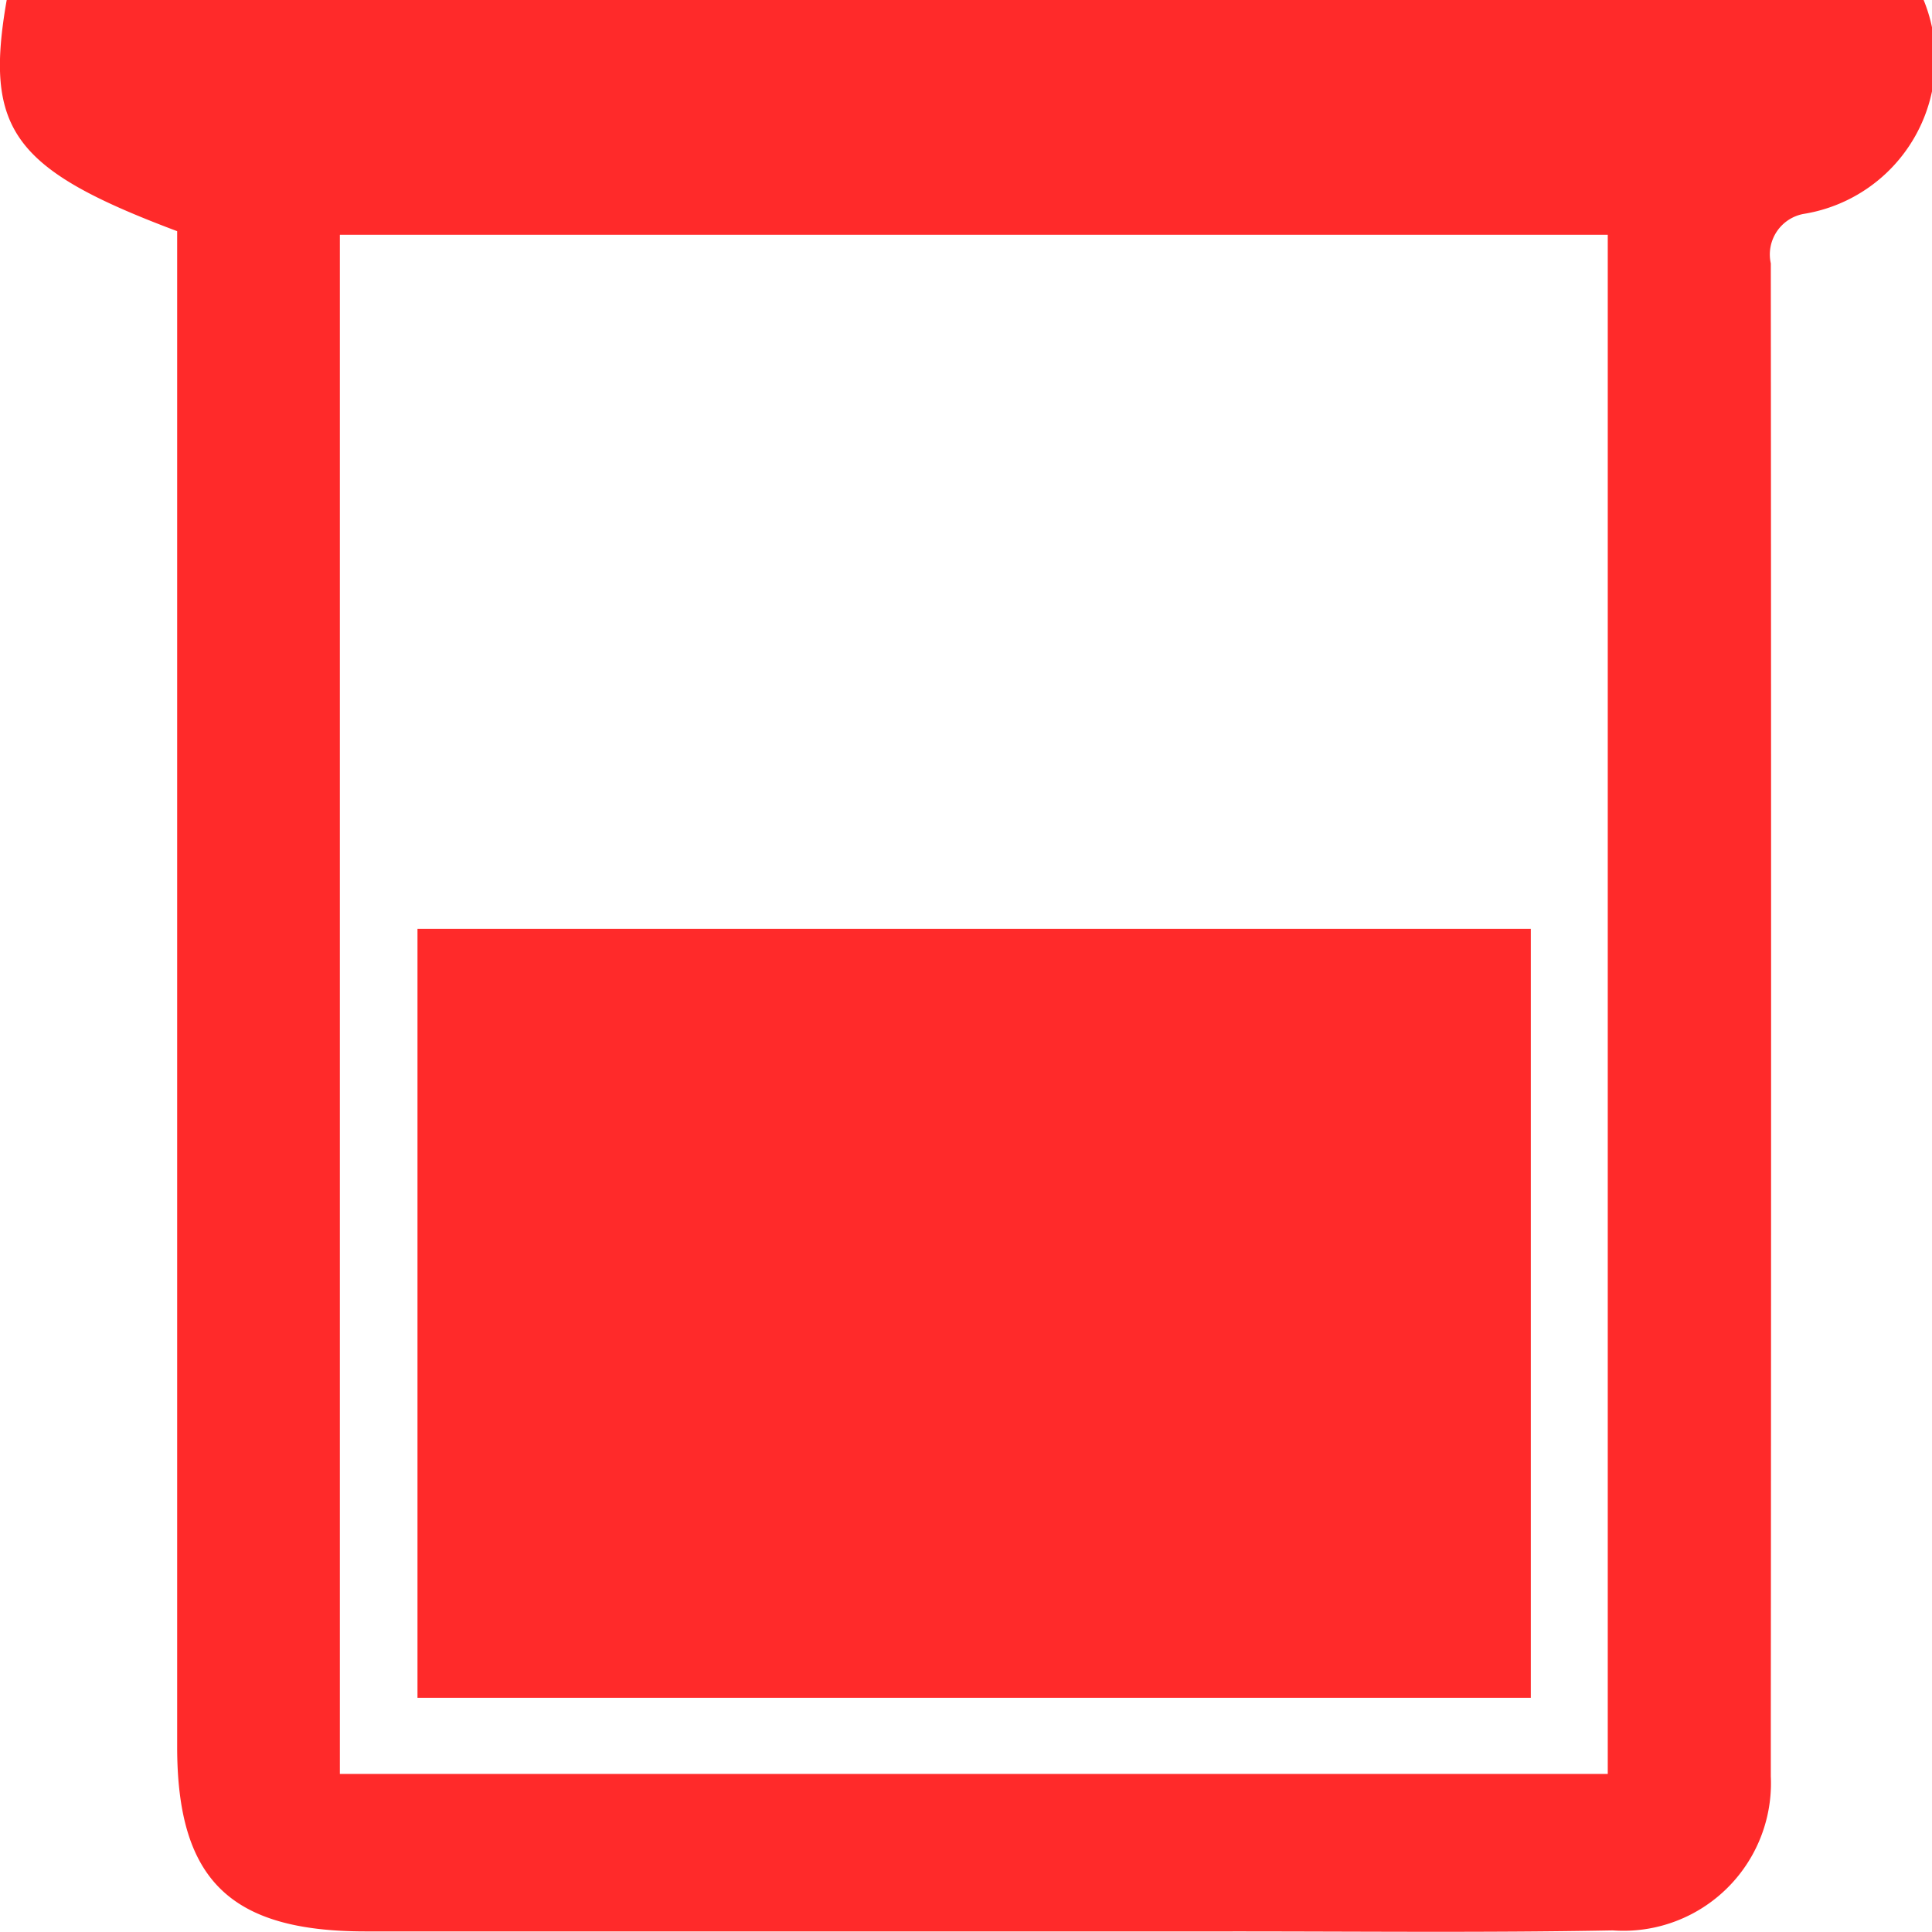 <svg xmlns="http://www.w3.org/2000/svg" width="23" height="23" viewBox="0 0 23 23">
  <defs>
    <style>
      .cls-1 {
        fill: #ff2a2a;
        fill-rule: evenodd;
      }
    </style>
  </defs>
  <path id="_1" data-name="1" class="cls-1" d="M435.469,561.547a0.491,0.491,0,0,0-.388.588q0.007,8.709,0,17.418c0,0.2,0,.395,0,0.593a1.757,1.757,0,0,1-1.882,1.835c-1.538.029-3.077,0.011-4.615,0.012q-5.117,0-10.232,0c-1.615,0-2.243-.617-2.243-2.2q0-8.682,0-17.364v-0.677c-1.954-.734-2.3-1.205-2.029-2.753H436.9A1.864,1.864,0,0,1,435.469,561.547Zm-2.329.248H418.046v18.323H433.14V561.795Zm-0.916,17.417H418.97v-9.155h13.254v9.155Z" transform="translate(-414 -559)"/>
</svg>
